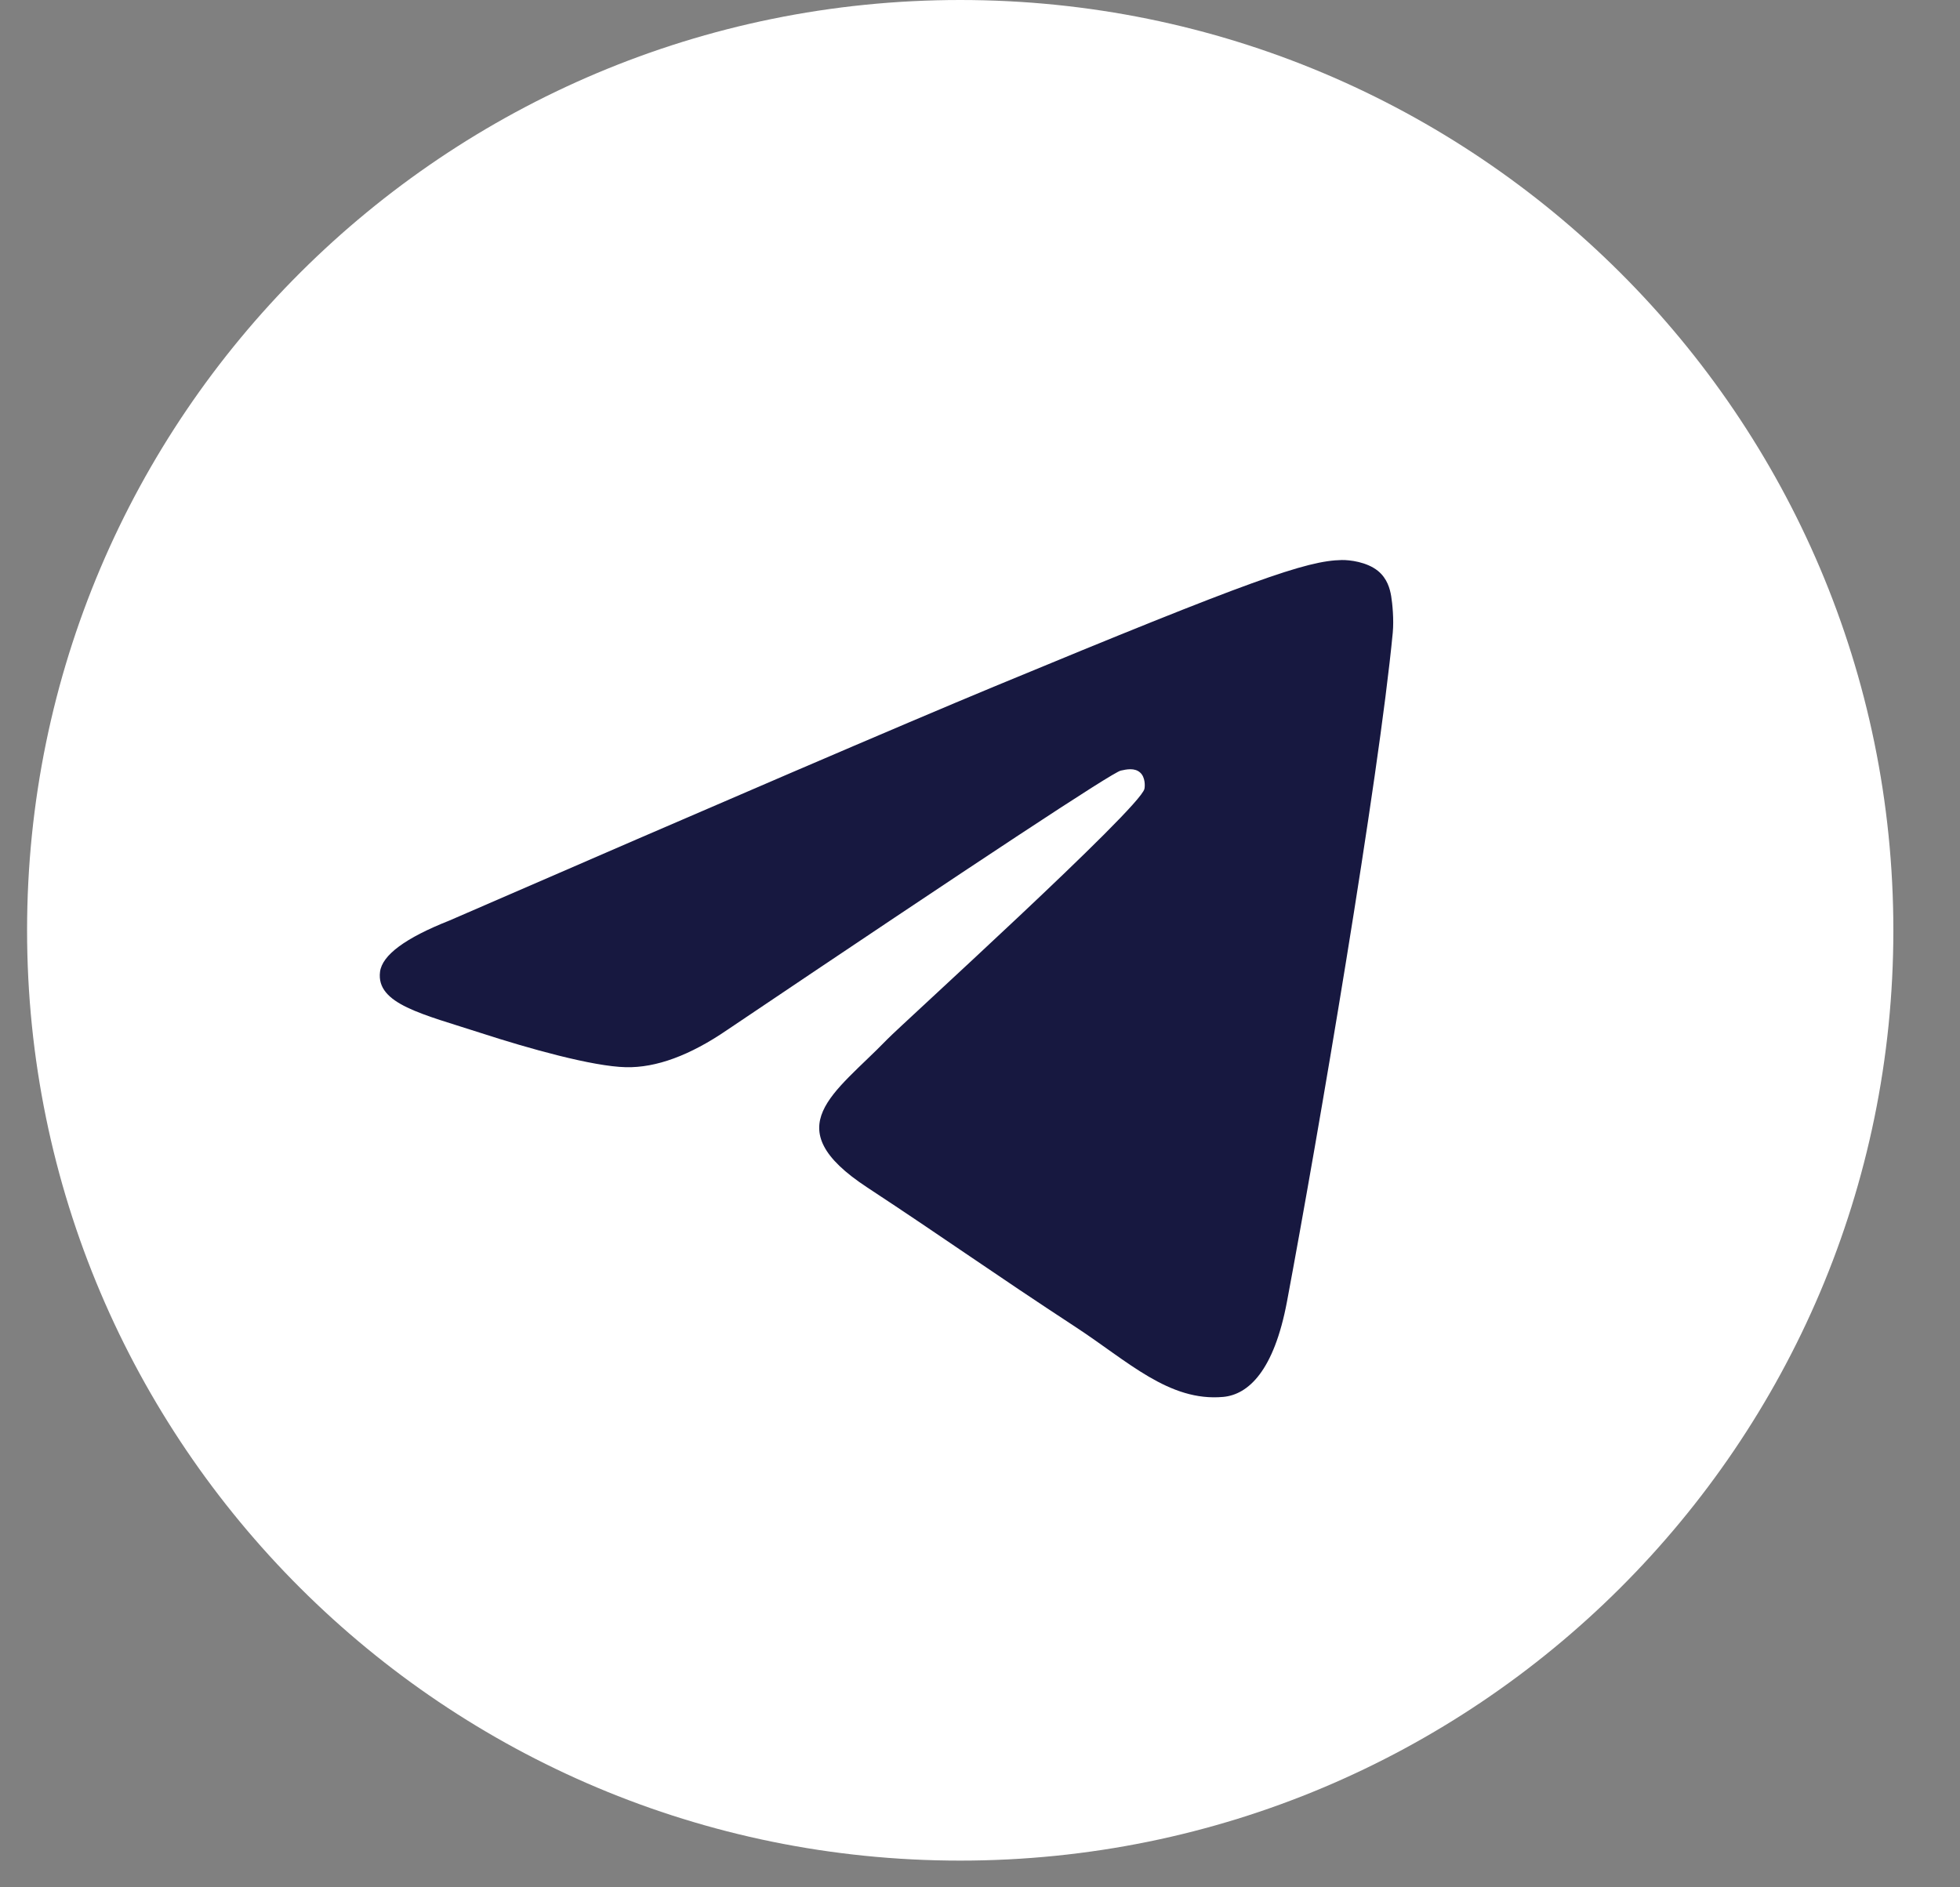 <svg width="27" height="26" viewBox="0 0 27 26" fill="none" xmlns="http://www.w3.org/2000/svg">
<rect x="0" y="0" width="27" height="26" fill="#808080" stroke="none"/>
<path d="M13.227 25.632C20.327 25.632 26.082 19.894 26.082 12.816C26.082 5.738 20.327 0 13.227 0C6.128 0 0.373 5.738 0.373 12.816C0.373 19.894 6.128 25.632 13.227 25.632Z" fill="white"/>
<path fill-rule="evenodd" clip-rule="evenodd" d="M6.192 12.681C9.939 11.053 12.438 9.98 13.688 9.461C17.258 7.981 18 7.724 18.483 7.715C18.59 7.713 18.827 7.74 18.981 7.864C19.111 7.97 19.147 8.112 19.164 8.211C19.181 8.311 19.203 8.538 19.186 8.716C18.992 10.742 18.155 15.66 17.729 17.93C17.549 18.89 17.194 19.212 16.851 19.244C16.104 19.312 15.537 18.752 14.815 18.28C13.683 17.54 13.044 17.08 11.946 16.358C10.677 15.525 11.499 15.066 12.223 14.317C12.412 14.121 15.701 11.139 15.765 10.868C15.773 10.834 15.78 10.708 15.705 10.642C15.63 10.575 15.519 10.598 15.439 10.616C15.325 10.641 13.518 11.832 10.017 14.189C9.504 14.54 9.039 14.711 8.623 14.702C8.164 14.692 7.281 14.444 6.625 14.231C5.82 13.97 5.18 13.832 5.235 13.389C5.264 13.158 5.583 12.922 6.192 12.681Z" fill="#171840"/>
</svg>
